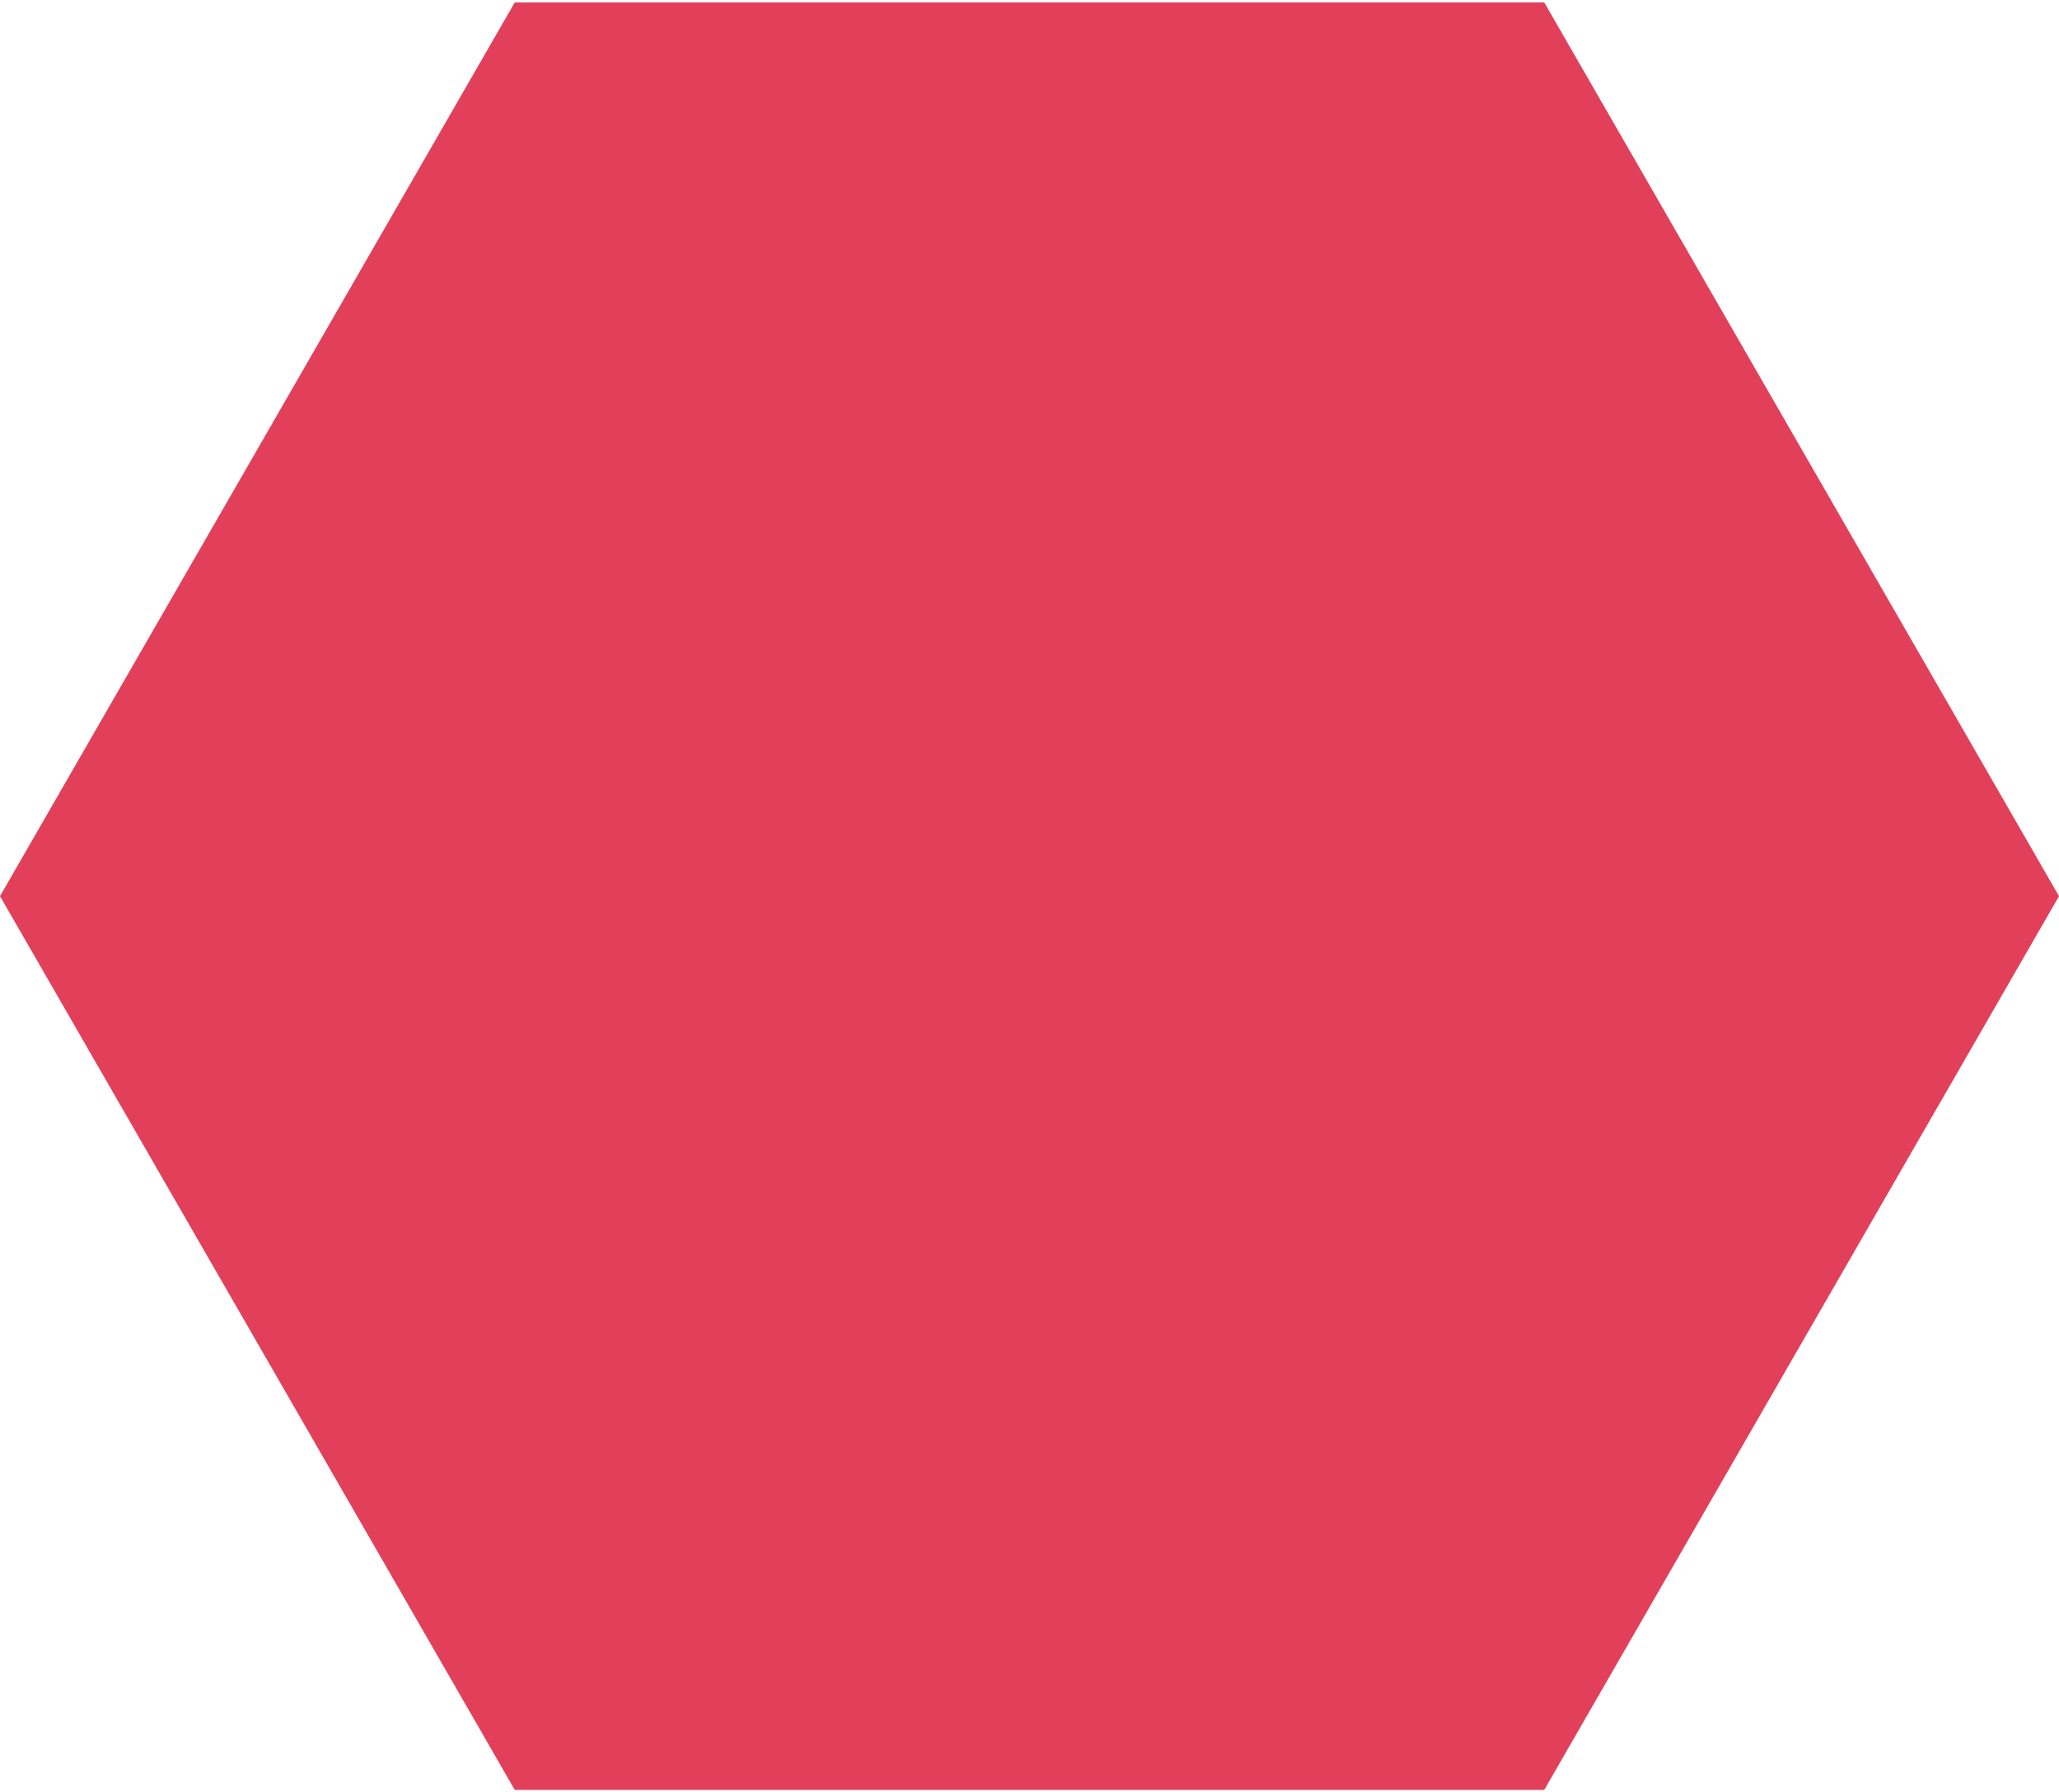 <svg width="394" height="343" viewBox="0 0 394 343" fill="none" xmlns="http://www.w3.org/2000/svg">
<path d="M394 171.5L295.5 342.54L98.5 342.54L2.18846e-05 171.5L98.5 0.46L295.5 0.46L394 171.5Z" fill="#E2405A"/>
</svg>
